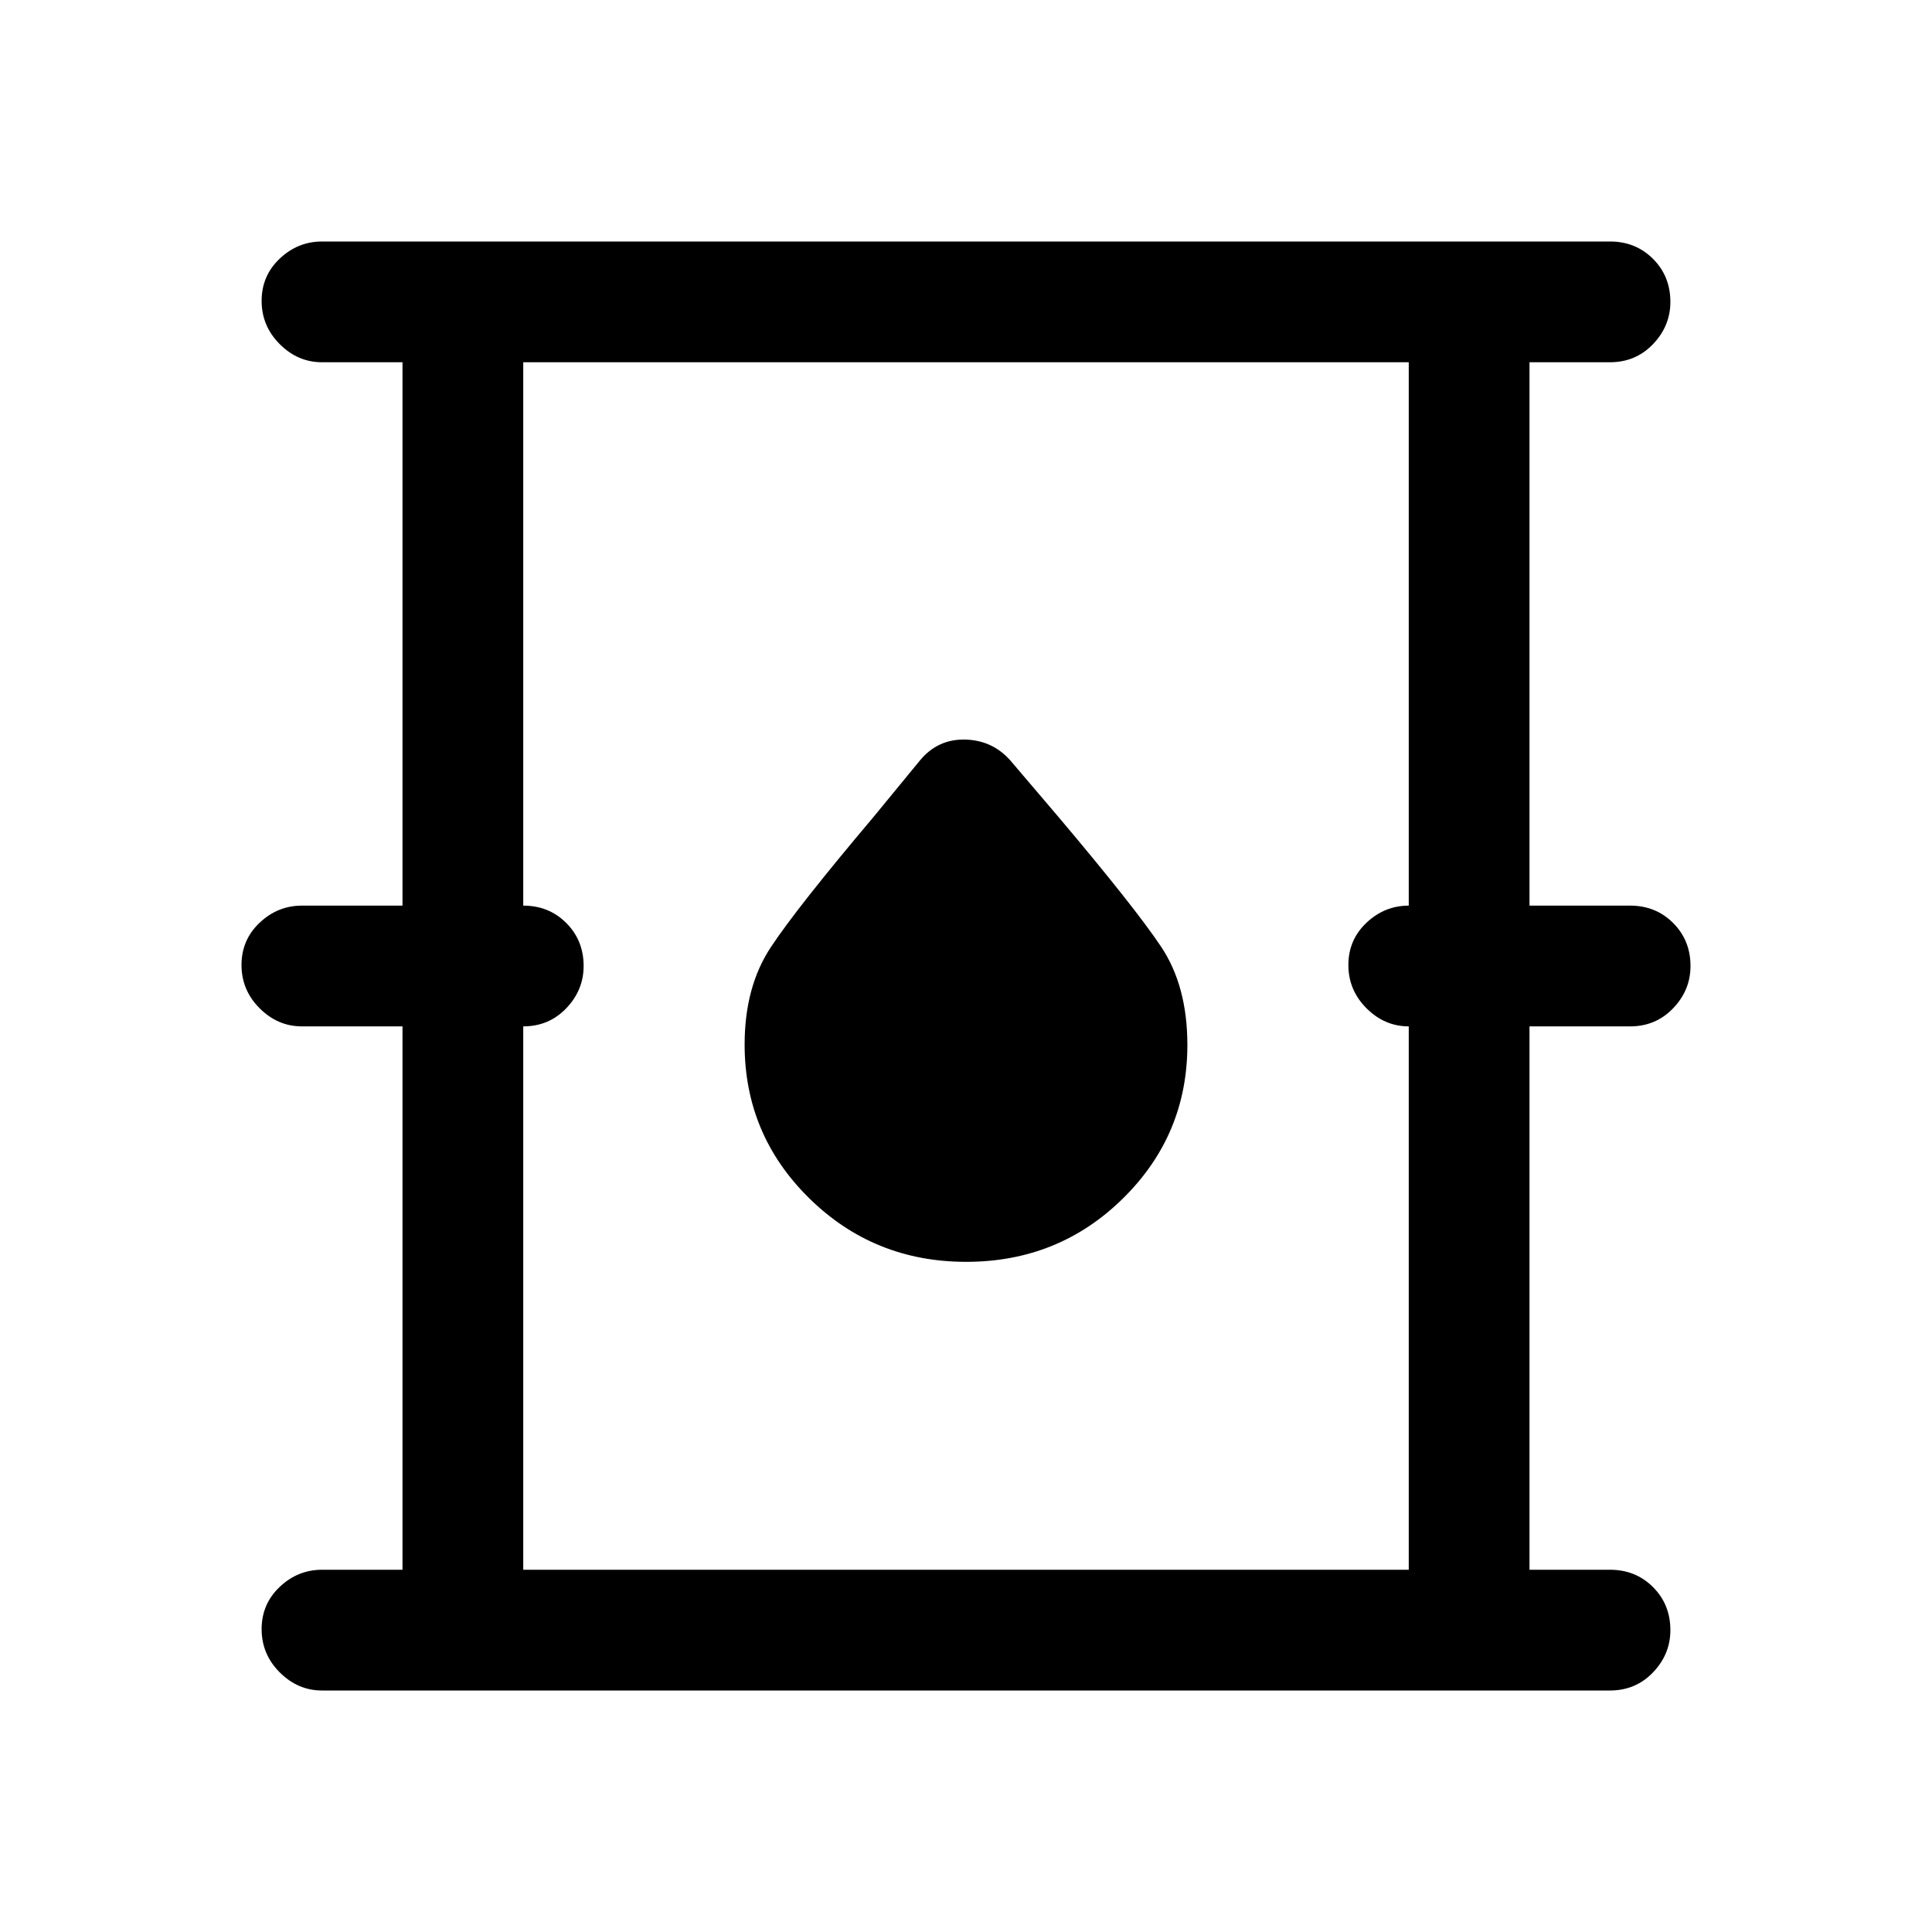 <svg xmlns="http://www.w3.org/2000/svg" width="48" height="48" viewBox="0 -960 960 960"><path d="M160-120q-12 0-21-9t-9-21.5q0-12.5 9-21t21-8.5h40v-270h-50q-12 0-21-9t-9-21.5q0-12.5 9-21t21-8.5h50v-270h-40q-12 0-21-9t-9-21.5q0-12.5 9-21t21-8.5h640q12.75 0 21.375 8.625T830-810q0 12-8.625 21T800-780h-40v270h50q12.75 0 21.375 8.625T840-480q0 12-8.625 21T810-450h-50v270h40q12.75 0 21.375 8.625T830-150q0 12-8.625 21T800-120H160Zm100-60h440v-270q-12 0-21-9t-9-21.5q0-12.5 9-21t21-8.5v-270H260v270q12.75 0 21.375 8.625T290-480q0 12-8.625 21T260-450v270Zm220.118-153Q526-333 558-364.51q32-31.51 32-76.263Q590-470 577-489.5 564-509 526-554l-23-27q-9-11-23-11.5T457-582l-23 28q-38 45-51 64.684-13 19.684-13 48.316 0 44.847 32.118 76.424 32.117 31.576 78 31.576ZM260-180v-600 600Z"/></svg>